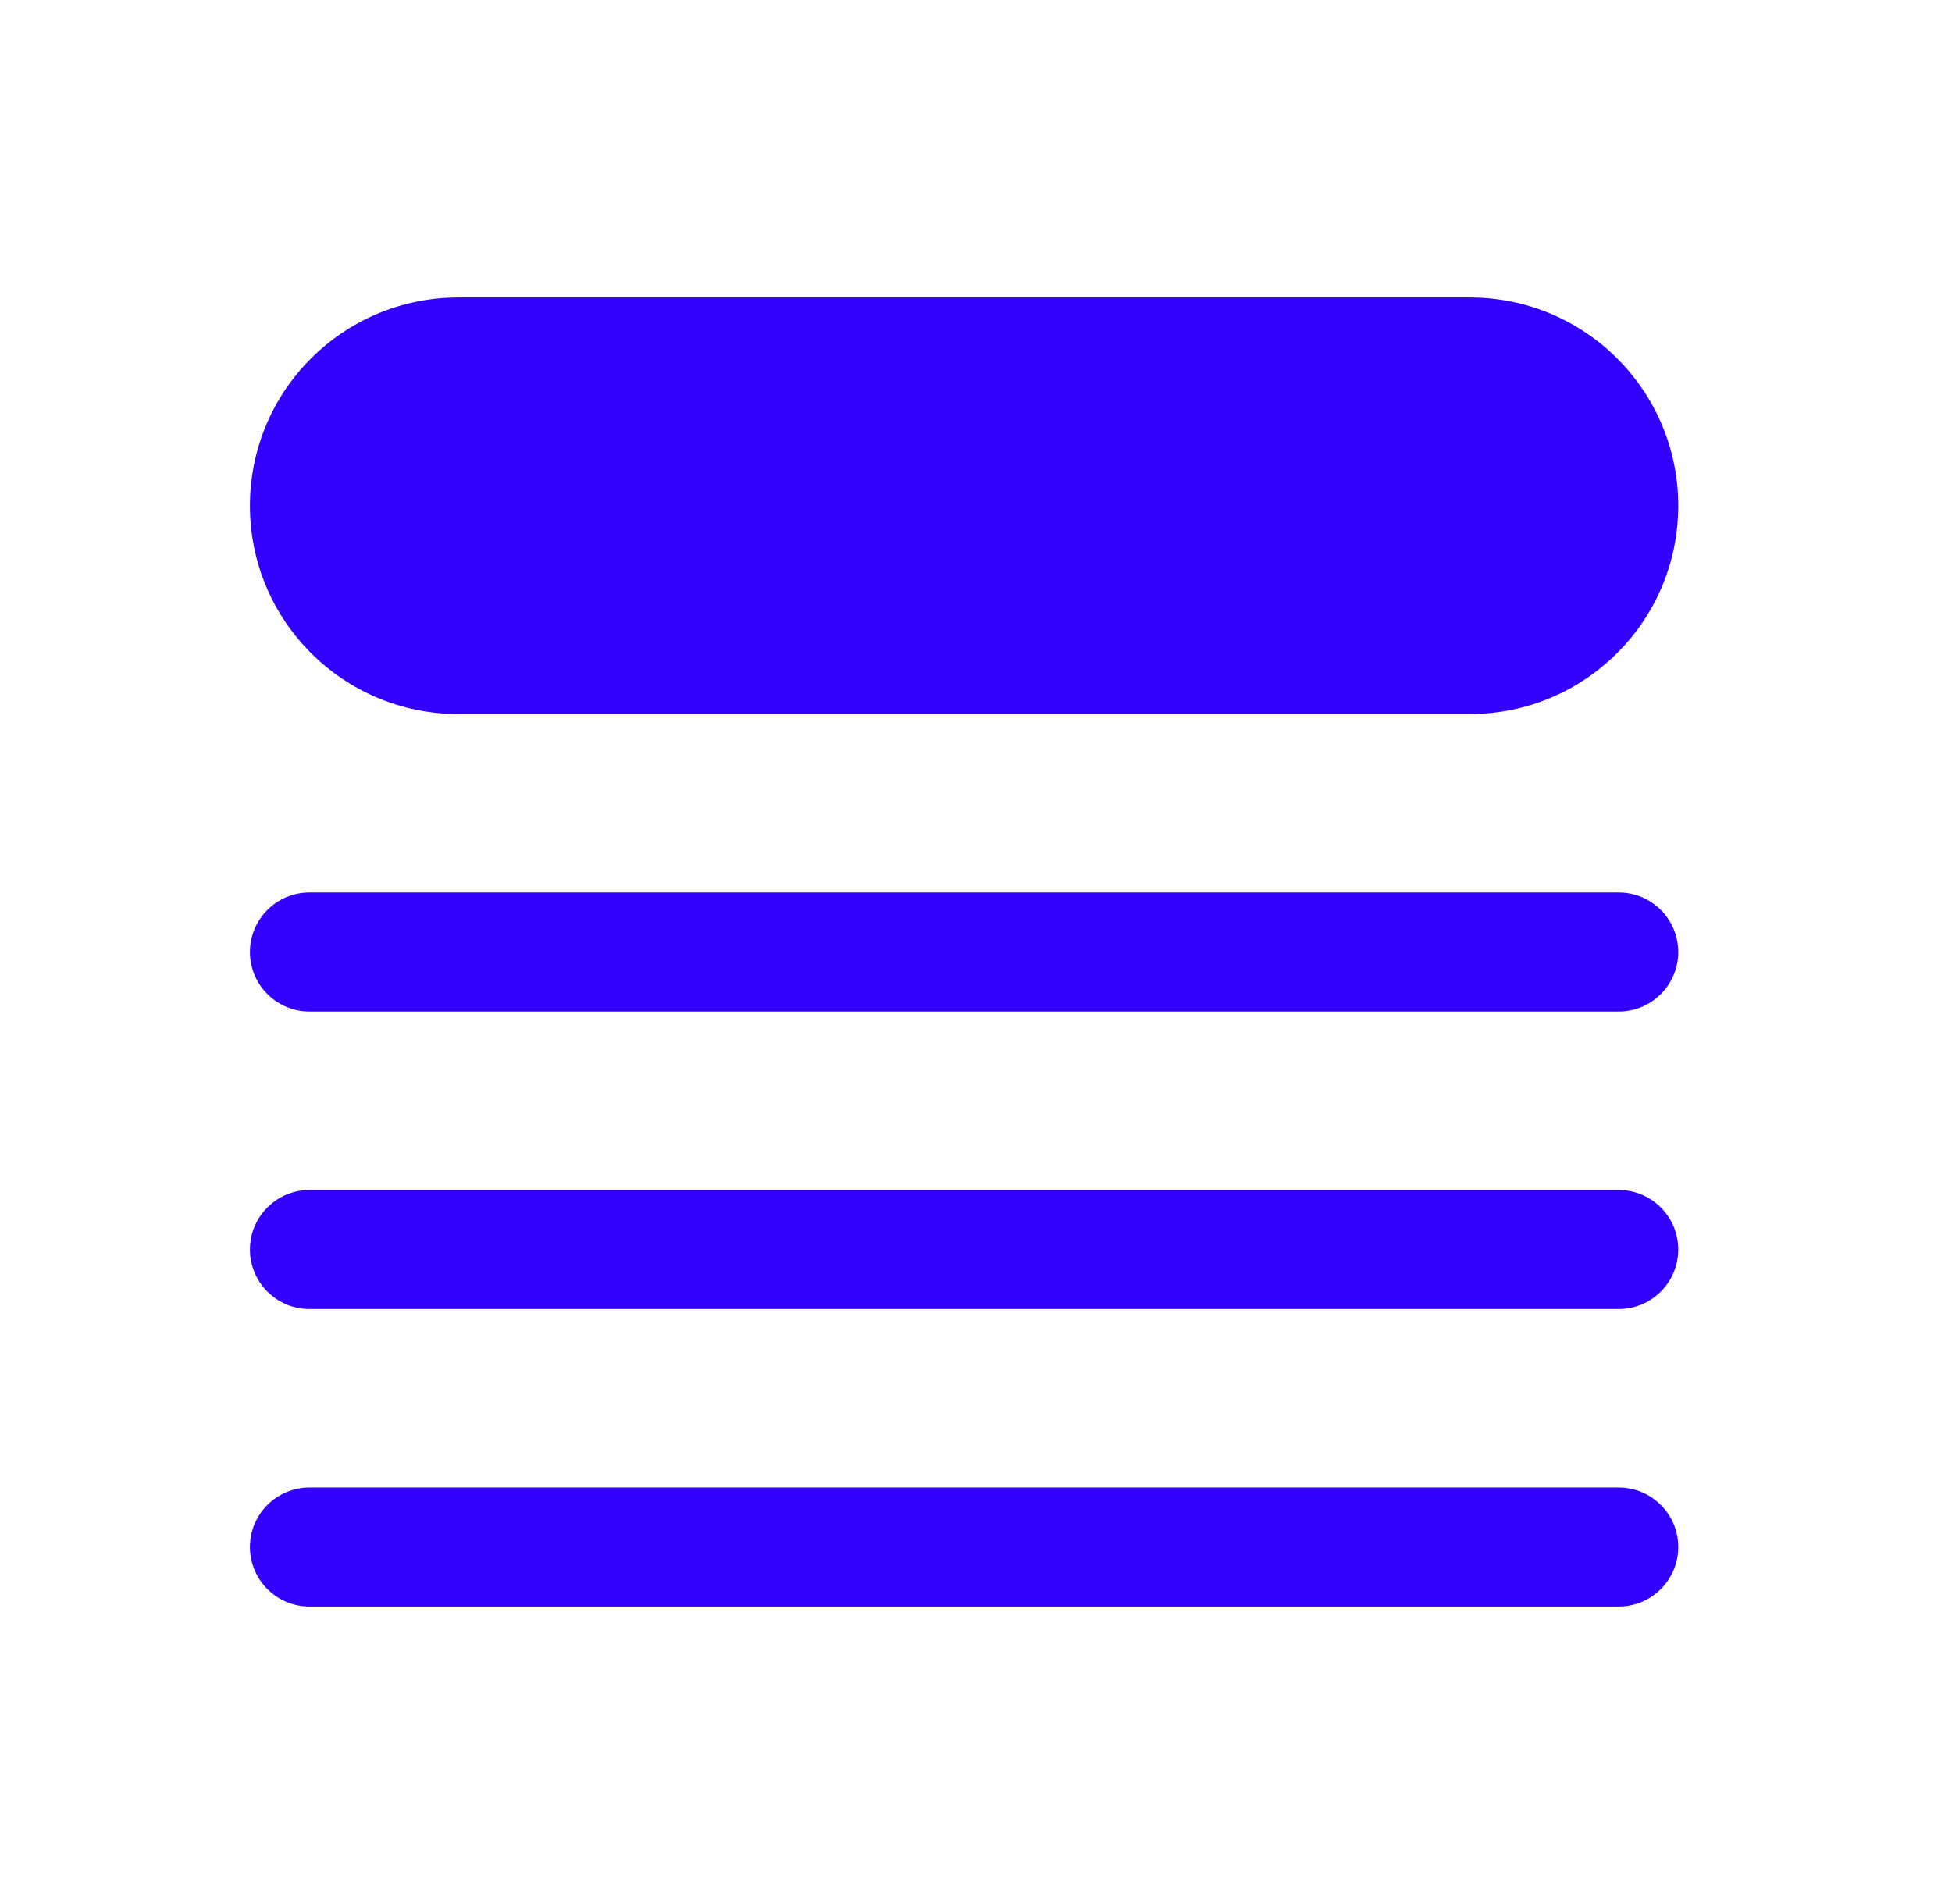 <svg width="41" height="40" viewBox="0 0 41 40" fill="none" xmlns="http://www.w3.org/2000/svg">
<path d="M9.625 6.25C7.209 6.25 5.25 8.209 5.25 10.625C5.25 13.041 7.209 15 9.625 15H30.875C33.291 15 35.25 13.041 35.25 10.625C35.25 8.209 33.291 6.25 30.875 6.25H9.625Z" fill="#3300FF"/>
<path d="M6.5 18.75C5.81 18.75 5.25 19.31 5.25 20C5.25 20.69 5.81 21.25 6.5 21.25H34C34.69 21.25 35.25 20.69 35.25 20C35.25 19.31 34.69 18.75 34 18.75H6.5Z" fill="#3300FF"/>
<path d="M5.25 26.25C5.25 25.56 5.81 25 6.5 25H34C34.69 25 35.25 25.56 35.25 26.25C35.25 26.94 34.69 27.5 34 27.5H6.5C5.81 27.5 5.25 26.94 5.25 26.25Z" fill="#3300FF"/>
<path d="M6.5 31.25C5.81 31.25 5.25 31.81 5.25 32.5C5.25 33.19 5.81 33.75 6.5 33.75H34C34.69 33.75 35.25 33.19 35.25 32.5C35.25 31.81 34.69 31.25 34 31.25H6.5Z" fill="#3300FF"/>
</svg>
